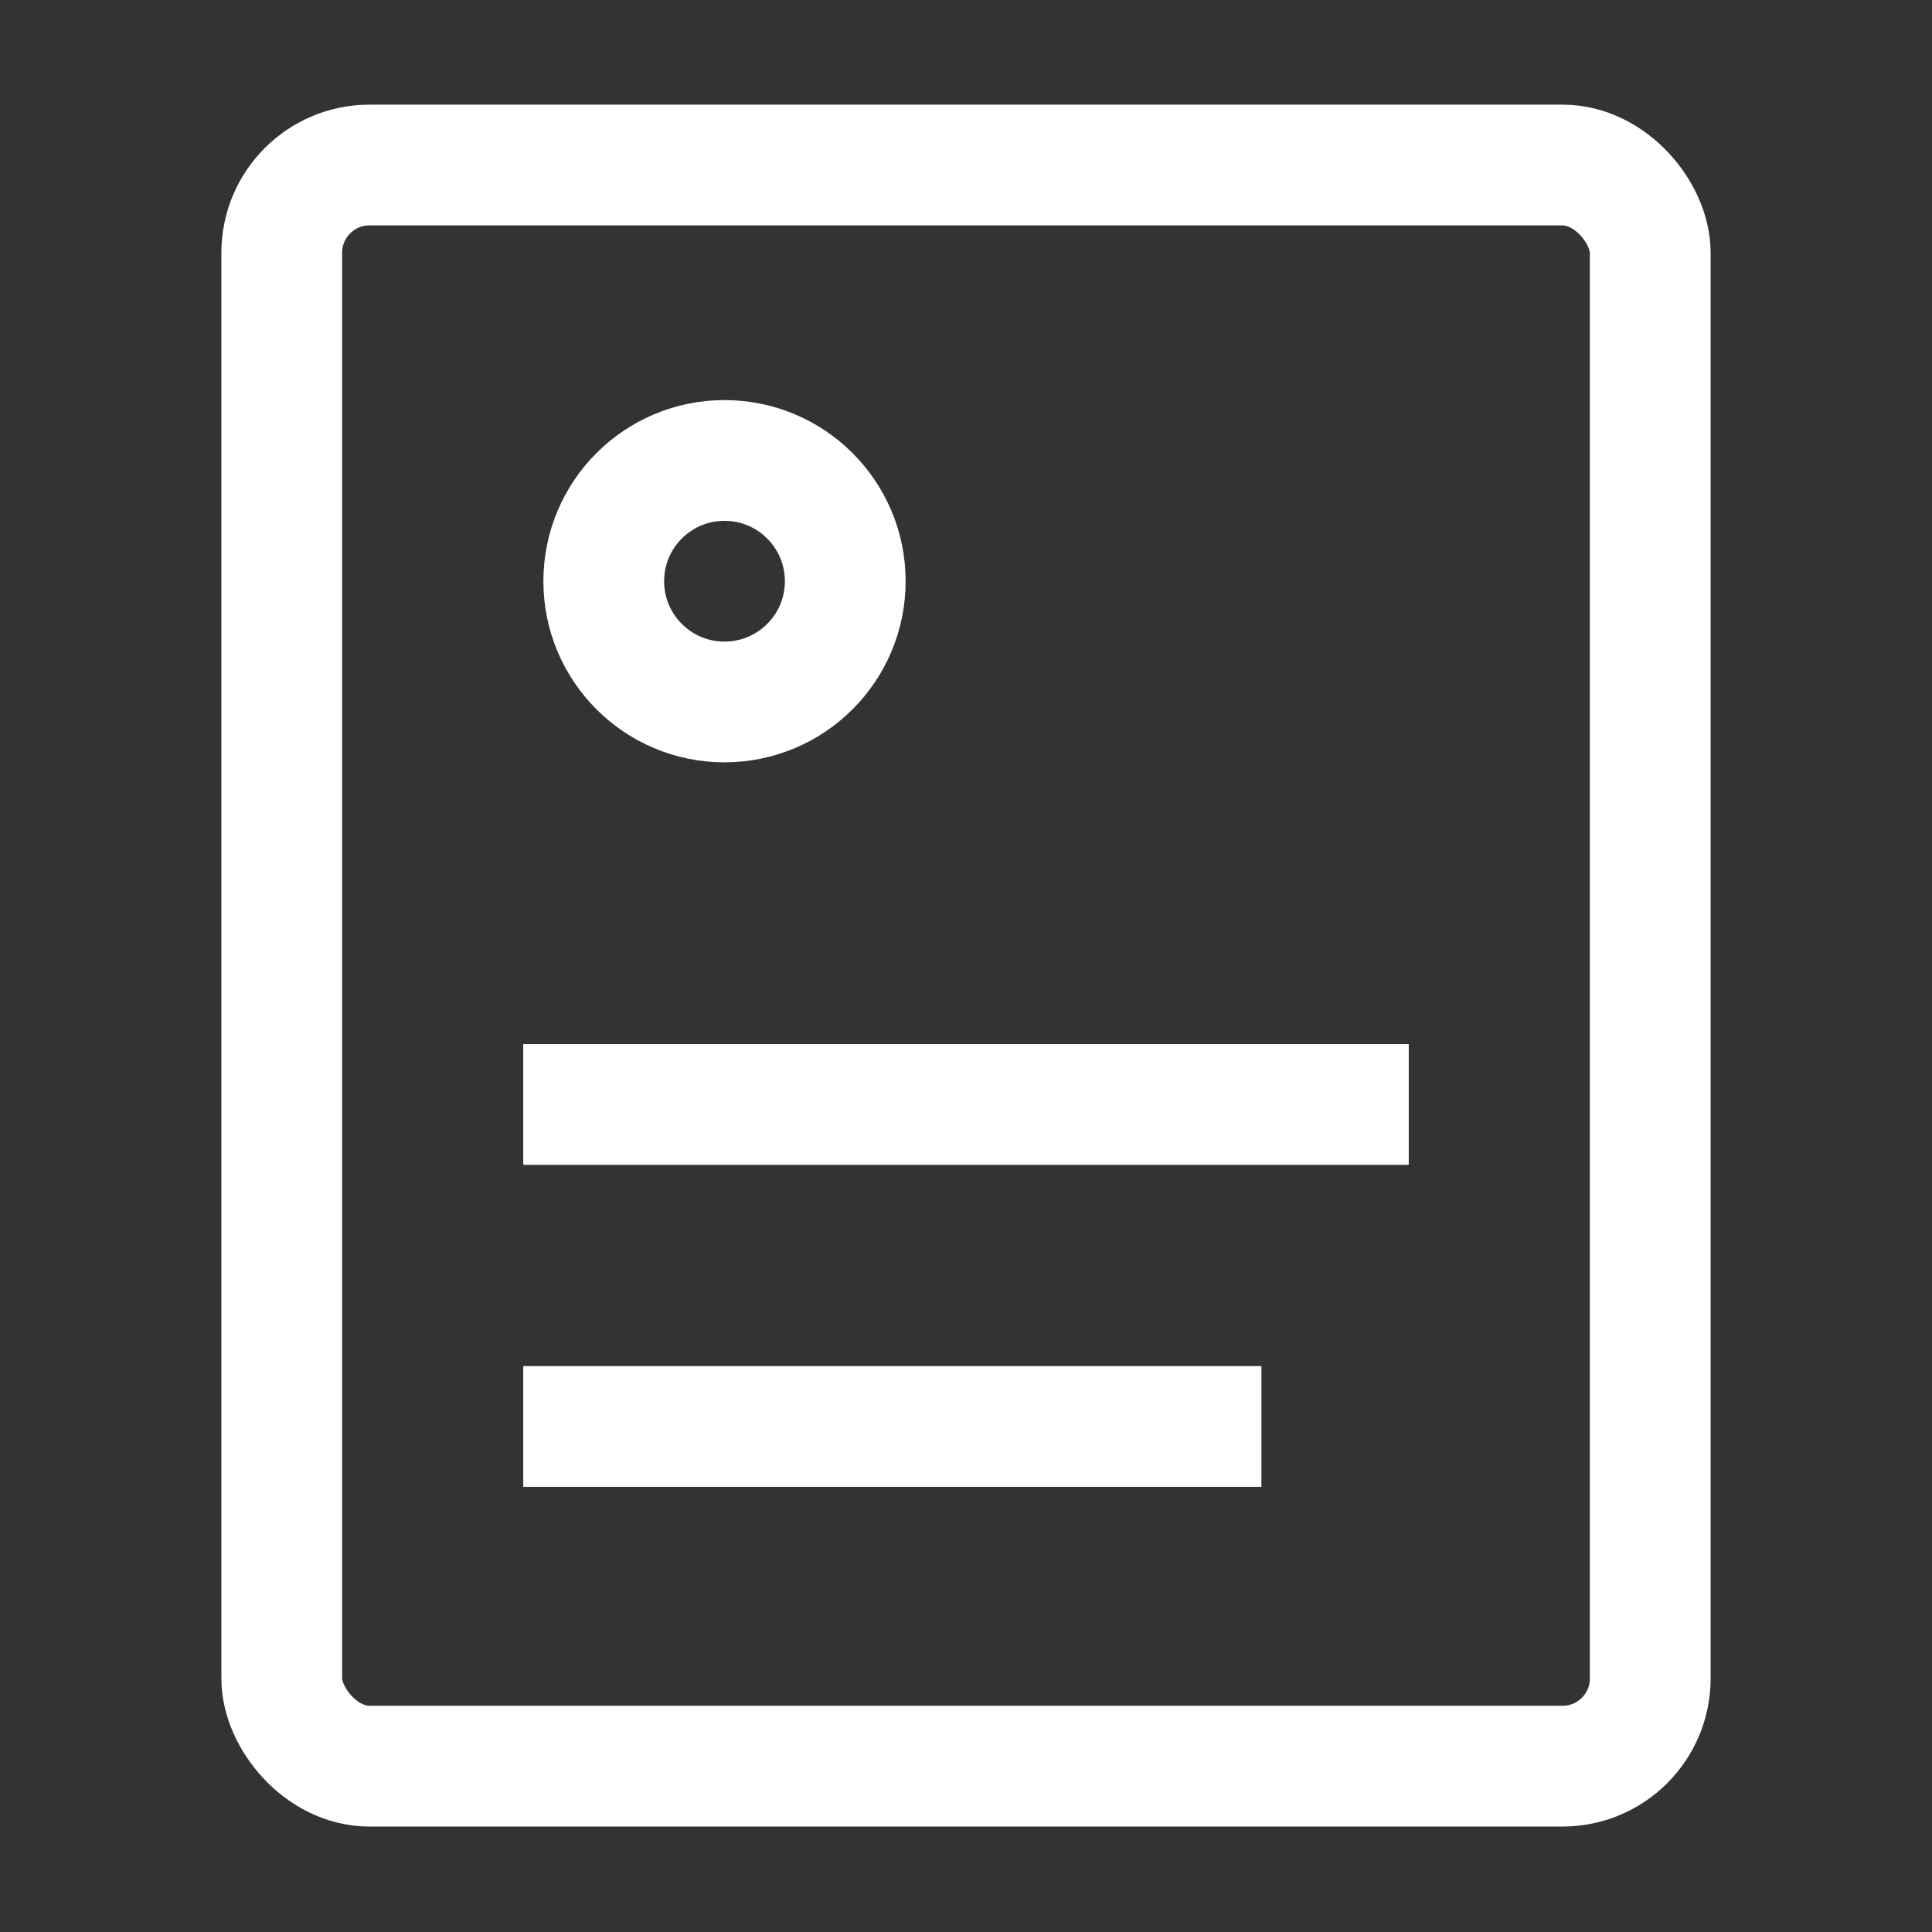 <svg xmlns="http://www.w3.org/2000/svg" width="24" height="24" viewBox="0 0 24 24"><rect x="0" y="0" width="24" height="24" fill="#333333" stroke="none"/><g id="Layer_2" data-name="Layer 2"><g id="Layer_1-2" data-name="Layer 1"><rect width="24" height="24" fill="none"/><rect x="3.5" y="2.05" width="17" height="19.89" rx="1.09" fill="none" stroke="#fff" stroke-miterlimit="10" stroke-width="1.5"/><circle cx="9" cy="7.22" r="1.5" fill="none" stroke="#fff" stroke-miterlimit="10" stroke-width="1.5"/><line x1="6.5" y1="13.72" x2="17.5" y2="13.72" fill="none" stroke="#fff" stroke-miterlimit="10" stroke-width="1.5"/><line x1="6.5" y1="17.72" x2="15.67" y2="17.72" fill="none" stroke="#fff" stroke-miterlimit="10" stroke-width="1.5"/></g></g></svg>